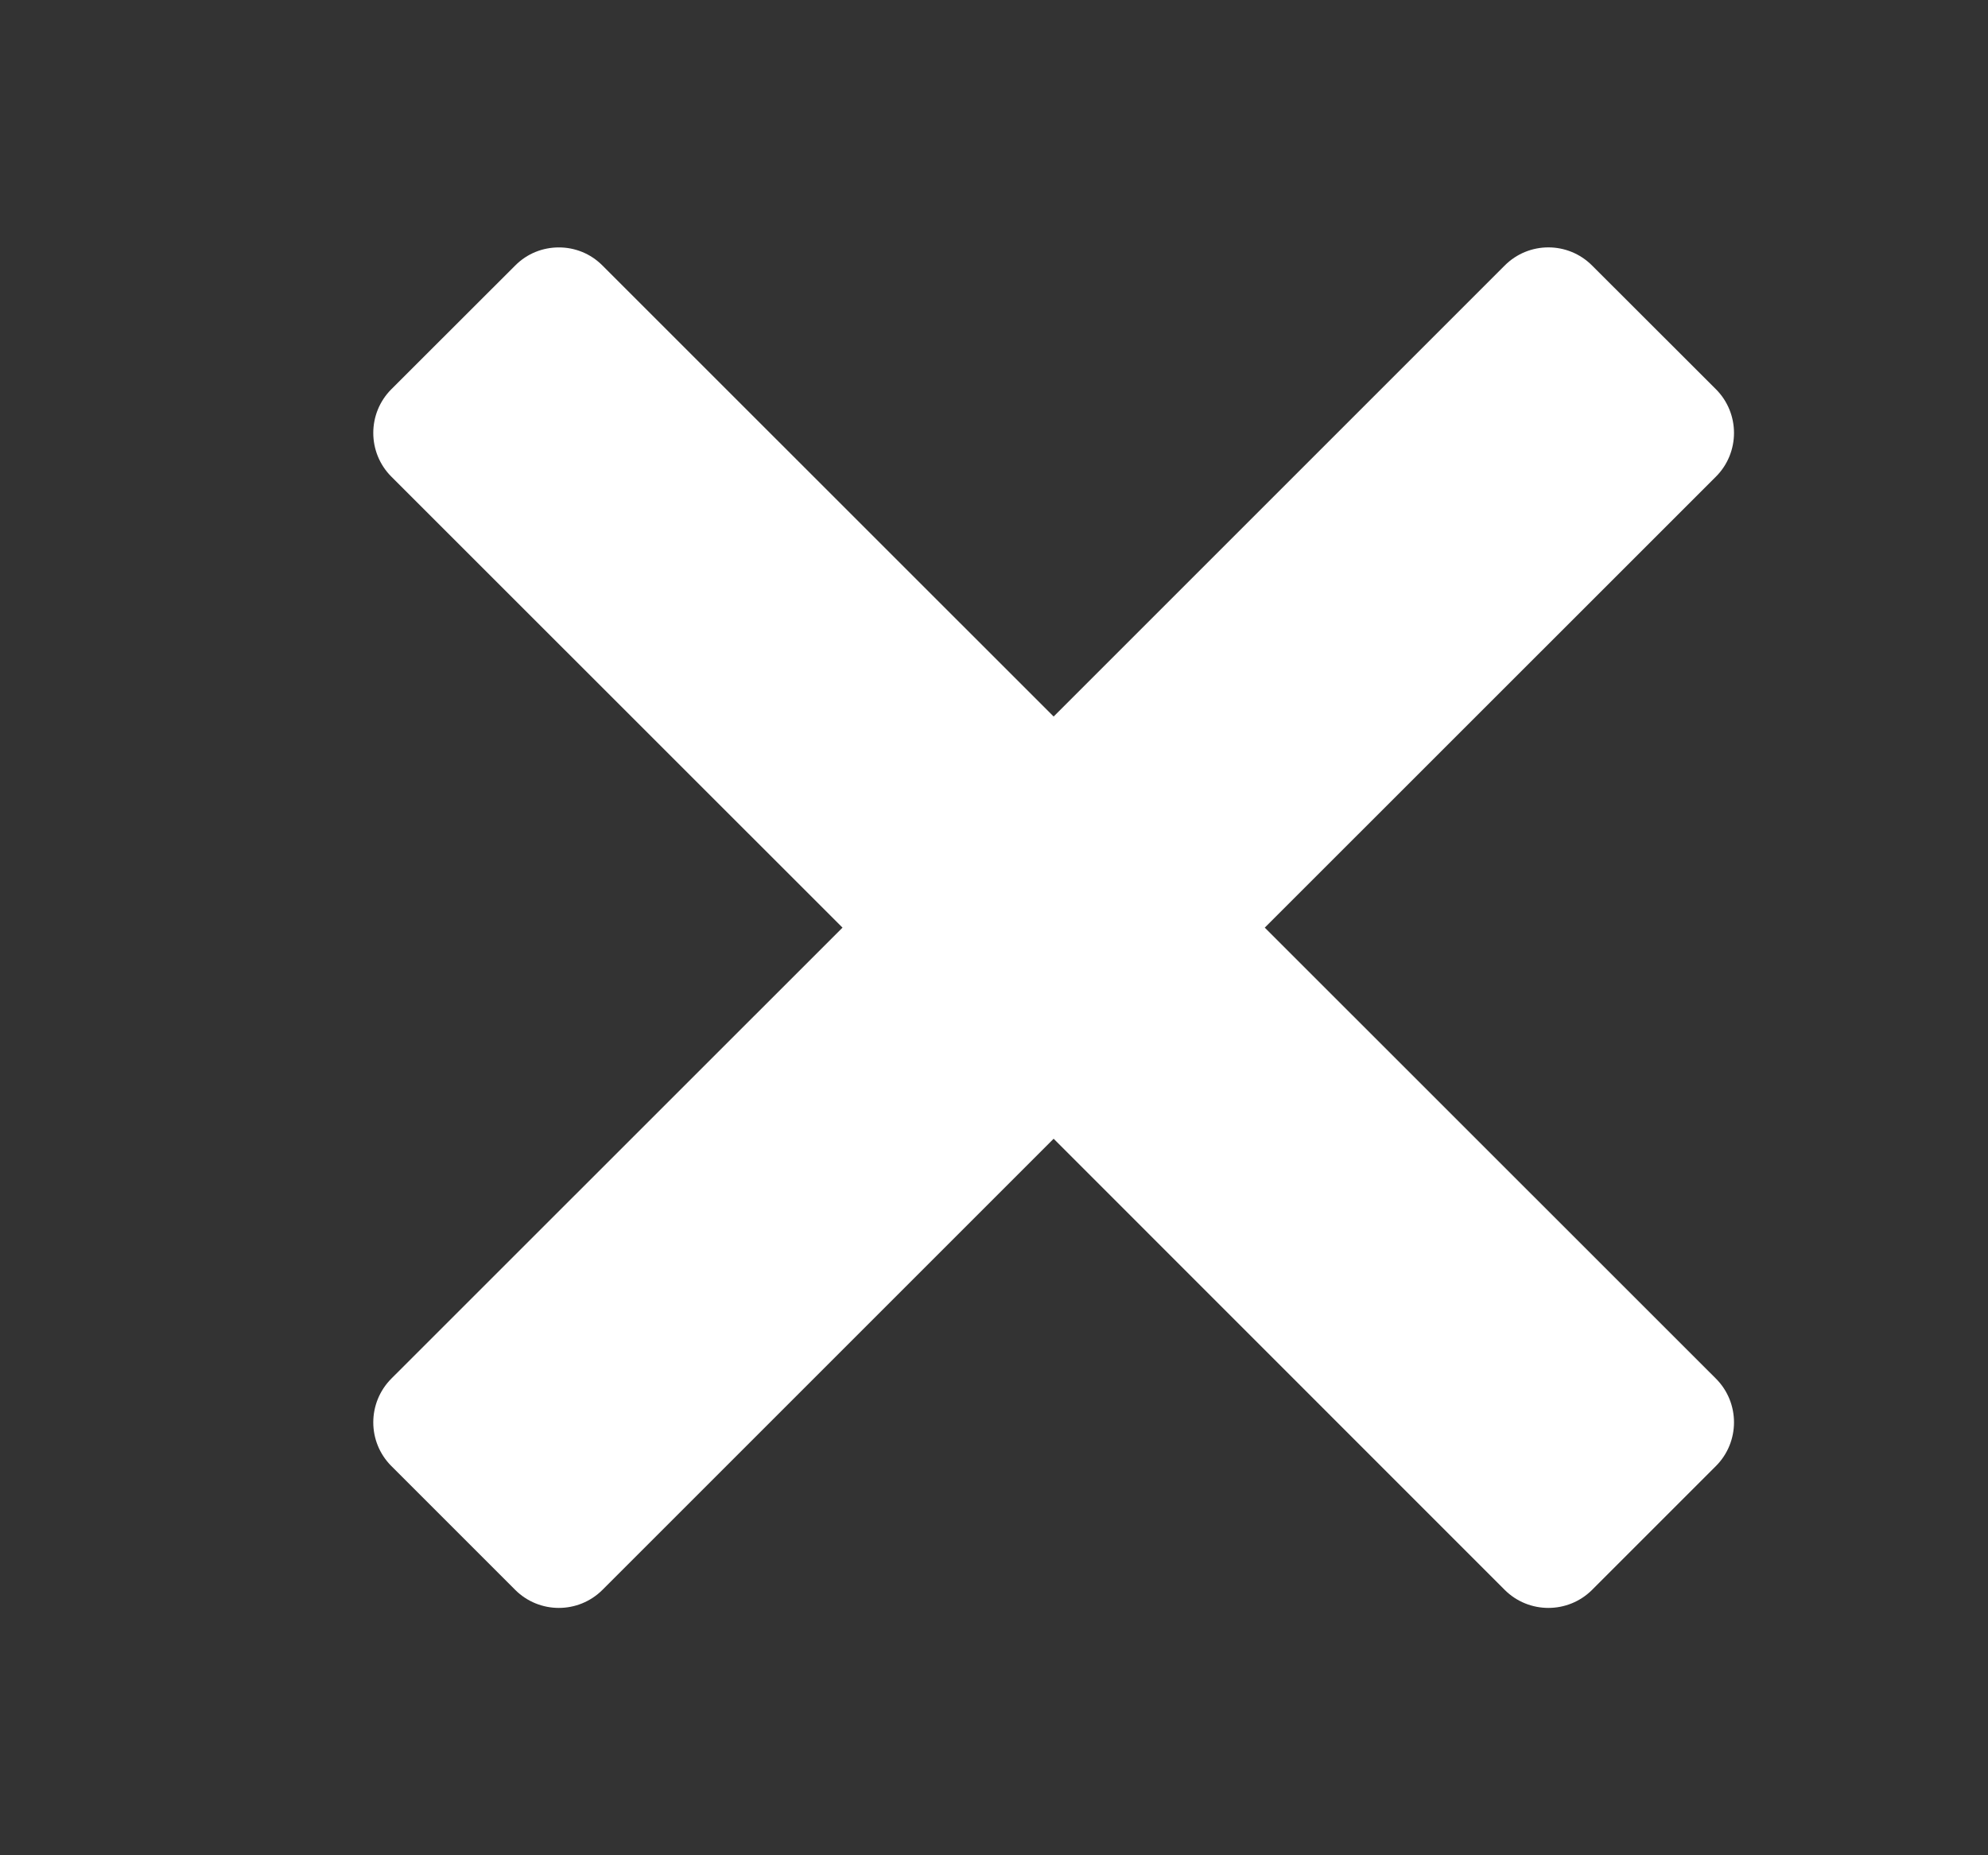 <svg width="15" height="14" viewBox="0 0 15 14" fill="none" xmlns="http://www.w3.org/2000/svg">
<rect x="0" y="0" width="15" height="14" fill="#333333" stroke="none"/>
<path d="M4.217 1.867C4.097 1.867 3.978 1.912 3.887 2.004L2.953 2.937C2.771 3.119 2.771 3.415 2.953 3.597L6.357 7L2.953 10.403C2.771 10.586 2.771 10.881 2.953 11.063L3.887 11.997C4.069 12.179 4.364 12.179 4.546 11.997L7.95 8.593L11.353 11.997C11.535 12.179 11.831 12.179 12.013 11.997L12.947 11.063C13.129 10.881 13.129 10.585 12.947 10.403L9.543 7L12.947 3.597C13.129 3.415 13.129 3.119 12.947 2.937L12.013 2.004C11.831 1.821 11.535 1.821 11.353 2.004L7.95 5.407L4.546 2.004C4.455 1.912 4.336 1.867 4.217 1.867Z" fill="white"/>
</svg>

